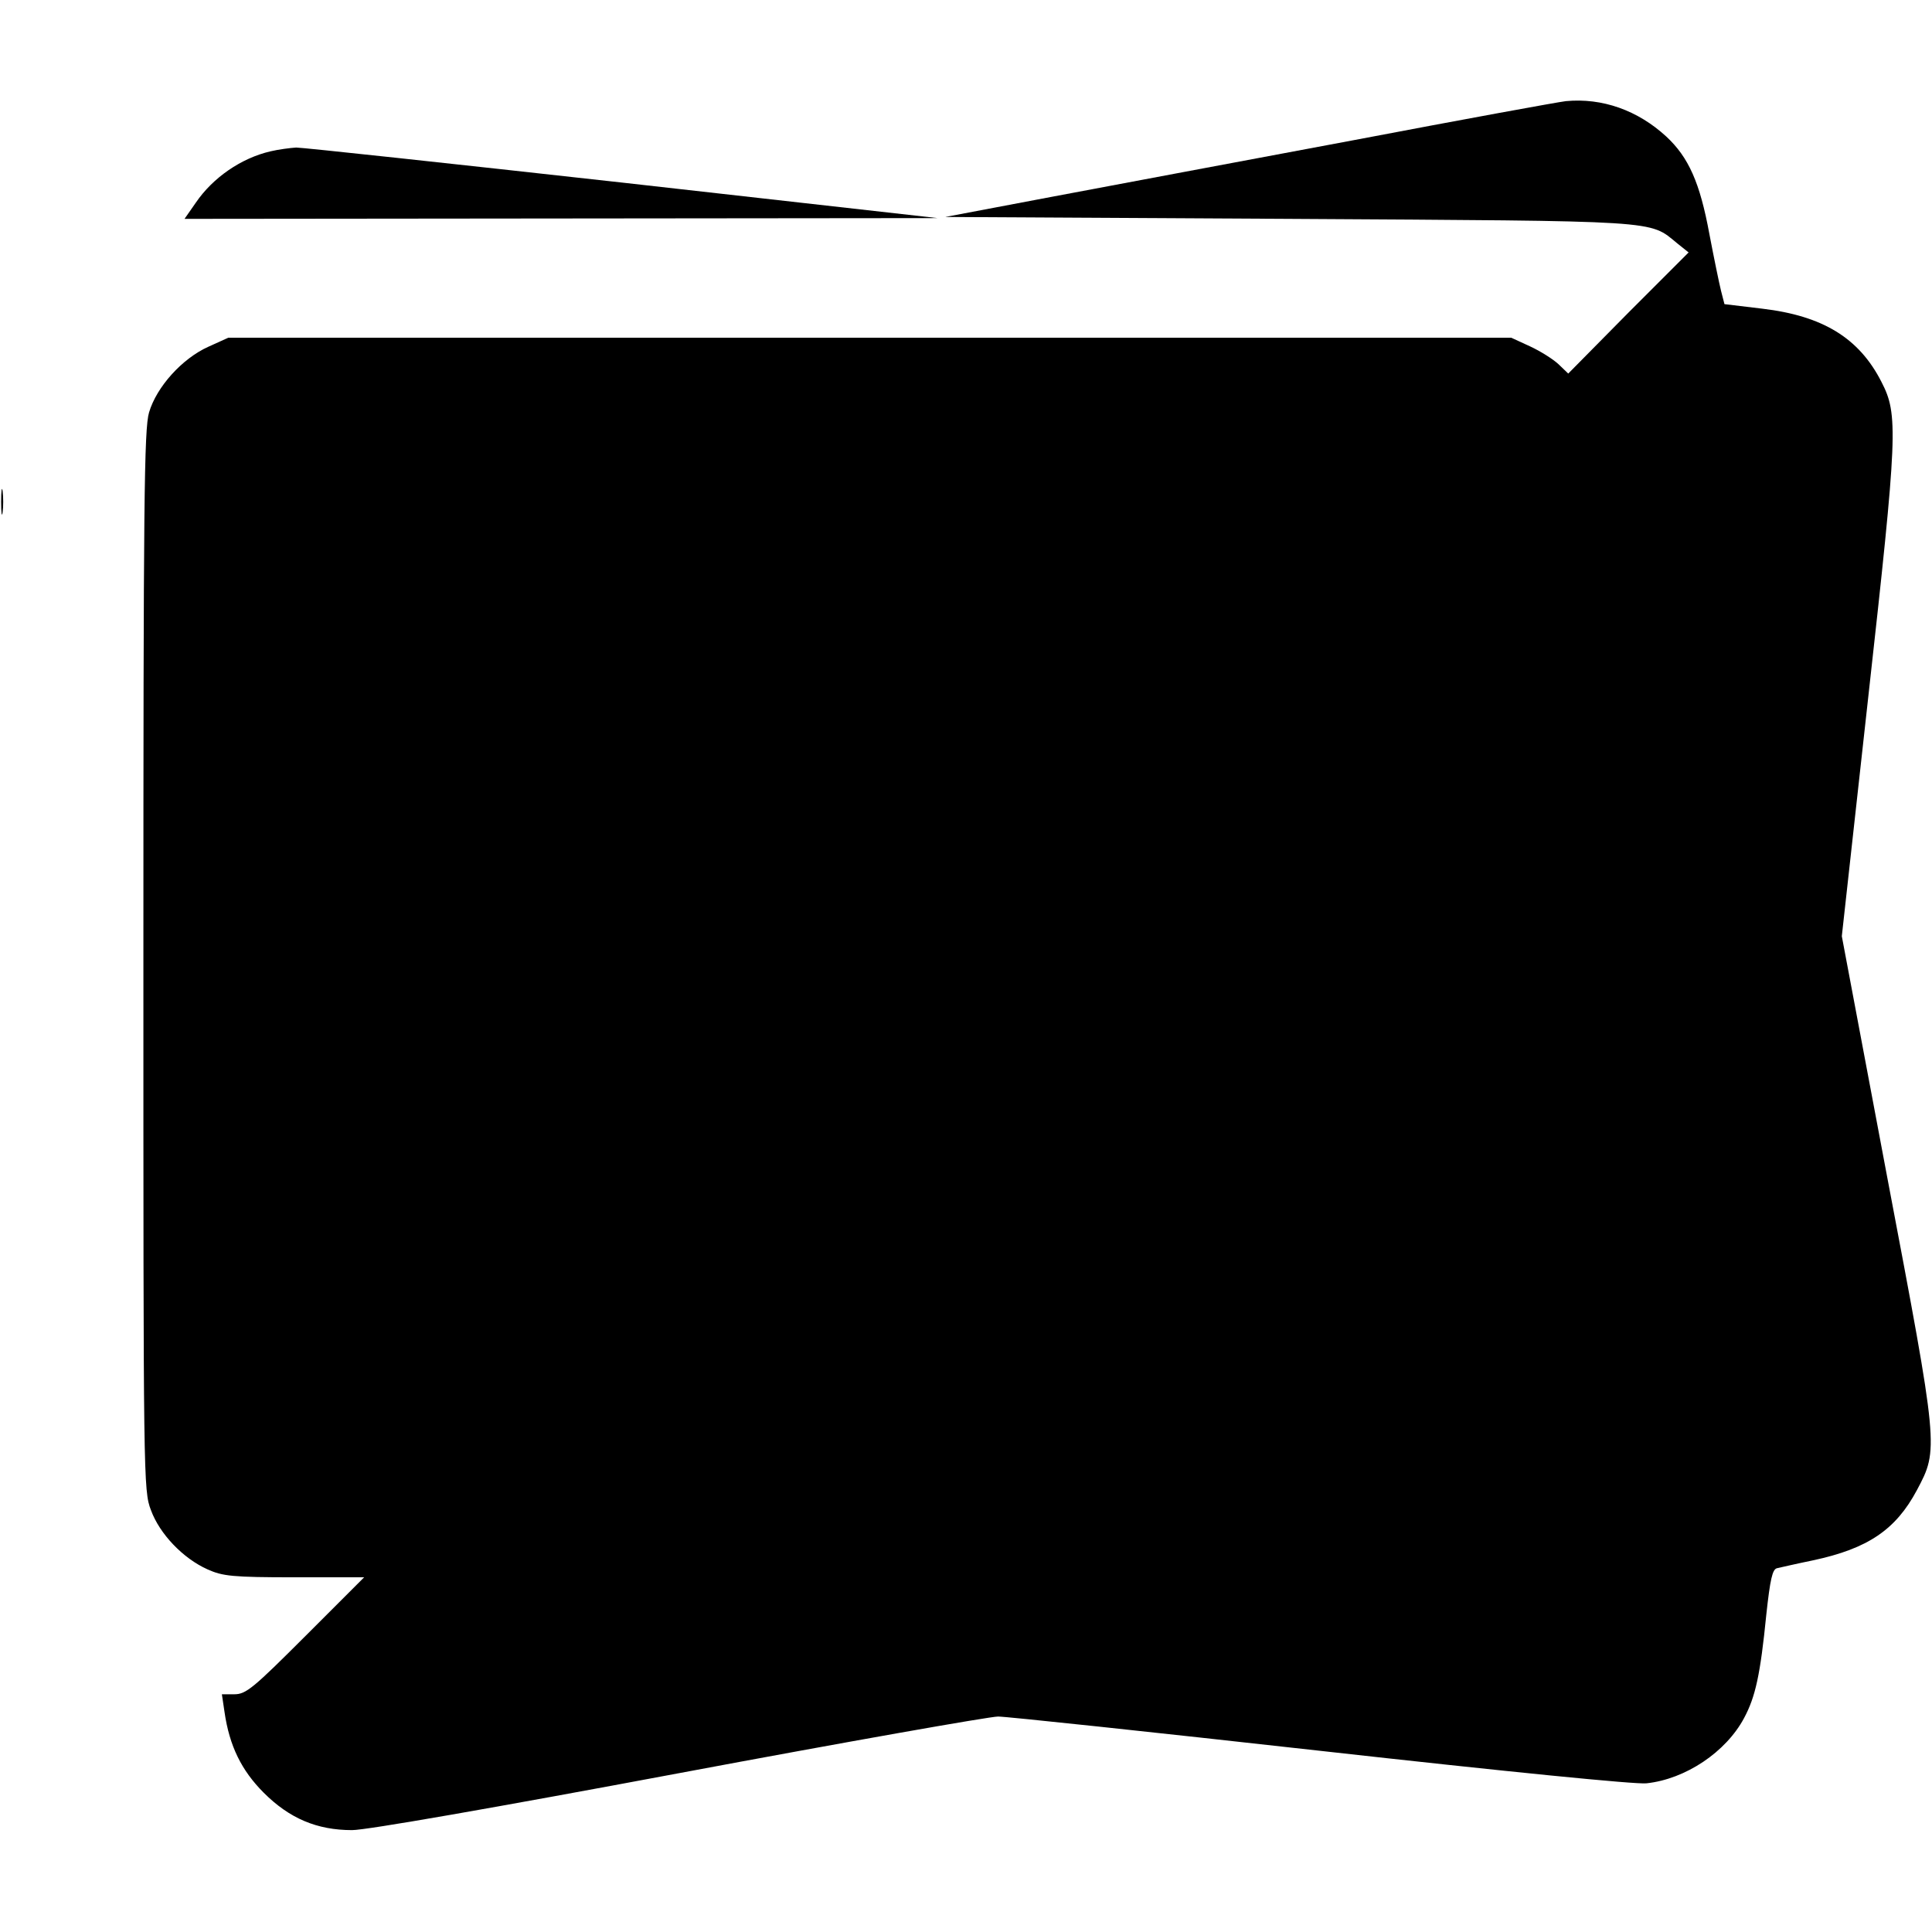 <?xml version="1.0" standalone="no"?>
<!DOCTYPE svg PUBLIC "-//W3C//DTD SVG 20010904//EN"
 "http://www.w3.org/TR/2001/REC-SVG-20010904/DTD/svg10.dtd">
<svg version="1.0" xmlns="http://www.w3.org/2000/svg"
 width="512pt" height="512pt" viewBox="0 0 512 512"
 preserveAspectRatio="xMidYMid meet">
<g transform="translate(0,512) scale(0.1,-0.1)"
fill="#000000" stroke="none">
<path d="M4150 4852 c-19 -2 -271 -48 -560 -103 -289 -54 -651 -122 -805 -151
l-280 -53 910 -5 c997 -6 954 -3 1030 -65 l30 -24 -160 -160 -159 -161 -26 25
c-14 13 -47 34 -75 47 l-50 23 -1700 0 -1700 0 -53 -24 c-69 -31 -137 -106
-157 -174 -13 -44 -15 -232 -15 -1453 0 -1377 0 -1404 20 -1456 23 -63 85
-128 150 -157 40 -18 66 -21 230 -21 l185 0 -155 -155 c-139 -139 -158 -155
-189 -155 l-33 0 7 -47 c13 -90 45 -155 104 -214 68 -68 141 -99 234 -99 38 0
376 59 867 151 443 83 823 150 845 150 22 0 407 -41 855 -91 501 -56 834 -89
863 -86 104 11 211 83 259 173 30 56 43 114 59 275 10 92 16 119 28 122 9 2
52 12 96 21 145 31 219 81 275 186 58 109 58 109 -79 831 l-120 637 70 633
c78 701 80 749 35 836 -59 116 -155 175 -316 194 l-100 12 -9 35 c-5 20 -19
88 -31 151 -25 136 -55 203 -114 258 -76 70 -170 103 -266 94z"/>
<path d="M717 4719 c-78 -18 -153 -70 -198 -136 l-30 -43 998 1 998 1 -835 94
c-459 51 -848 93 -865 93 -16 -1 -47 -5 -68 -10z"/>
<path d="M3 3790 c0 -30 2 -43 4 -27 2 15 2 39 0 55 -2 15 -4 2 -4 -28z"/>
</g>
</svg>
